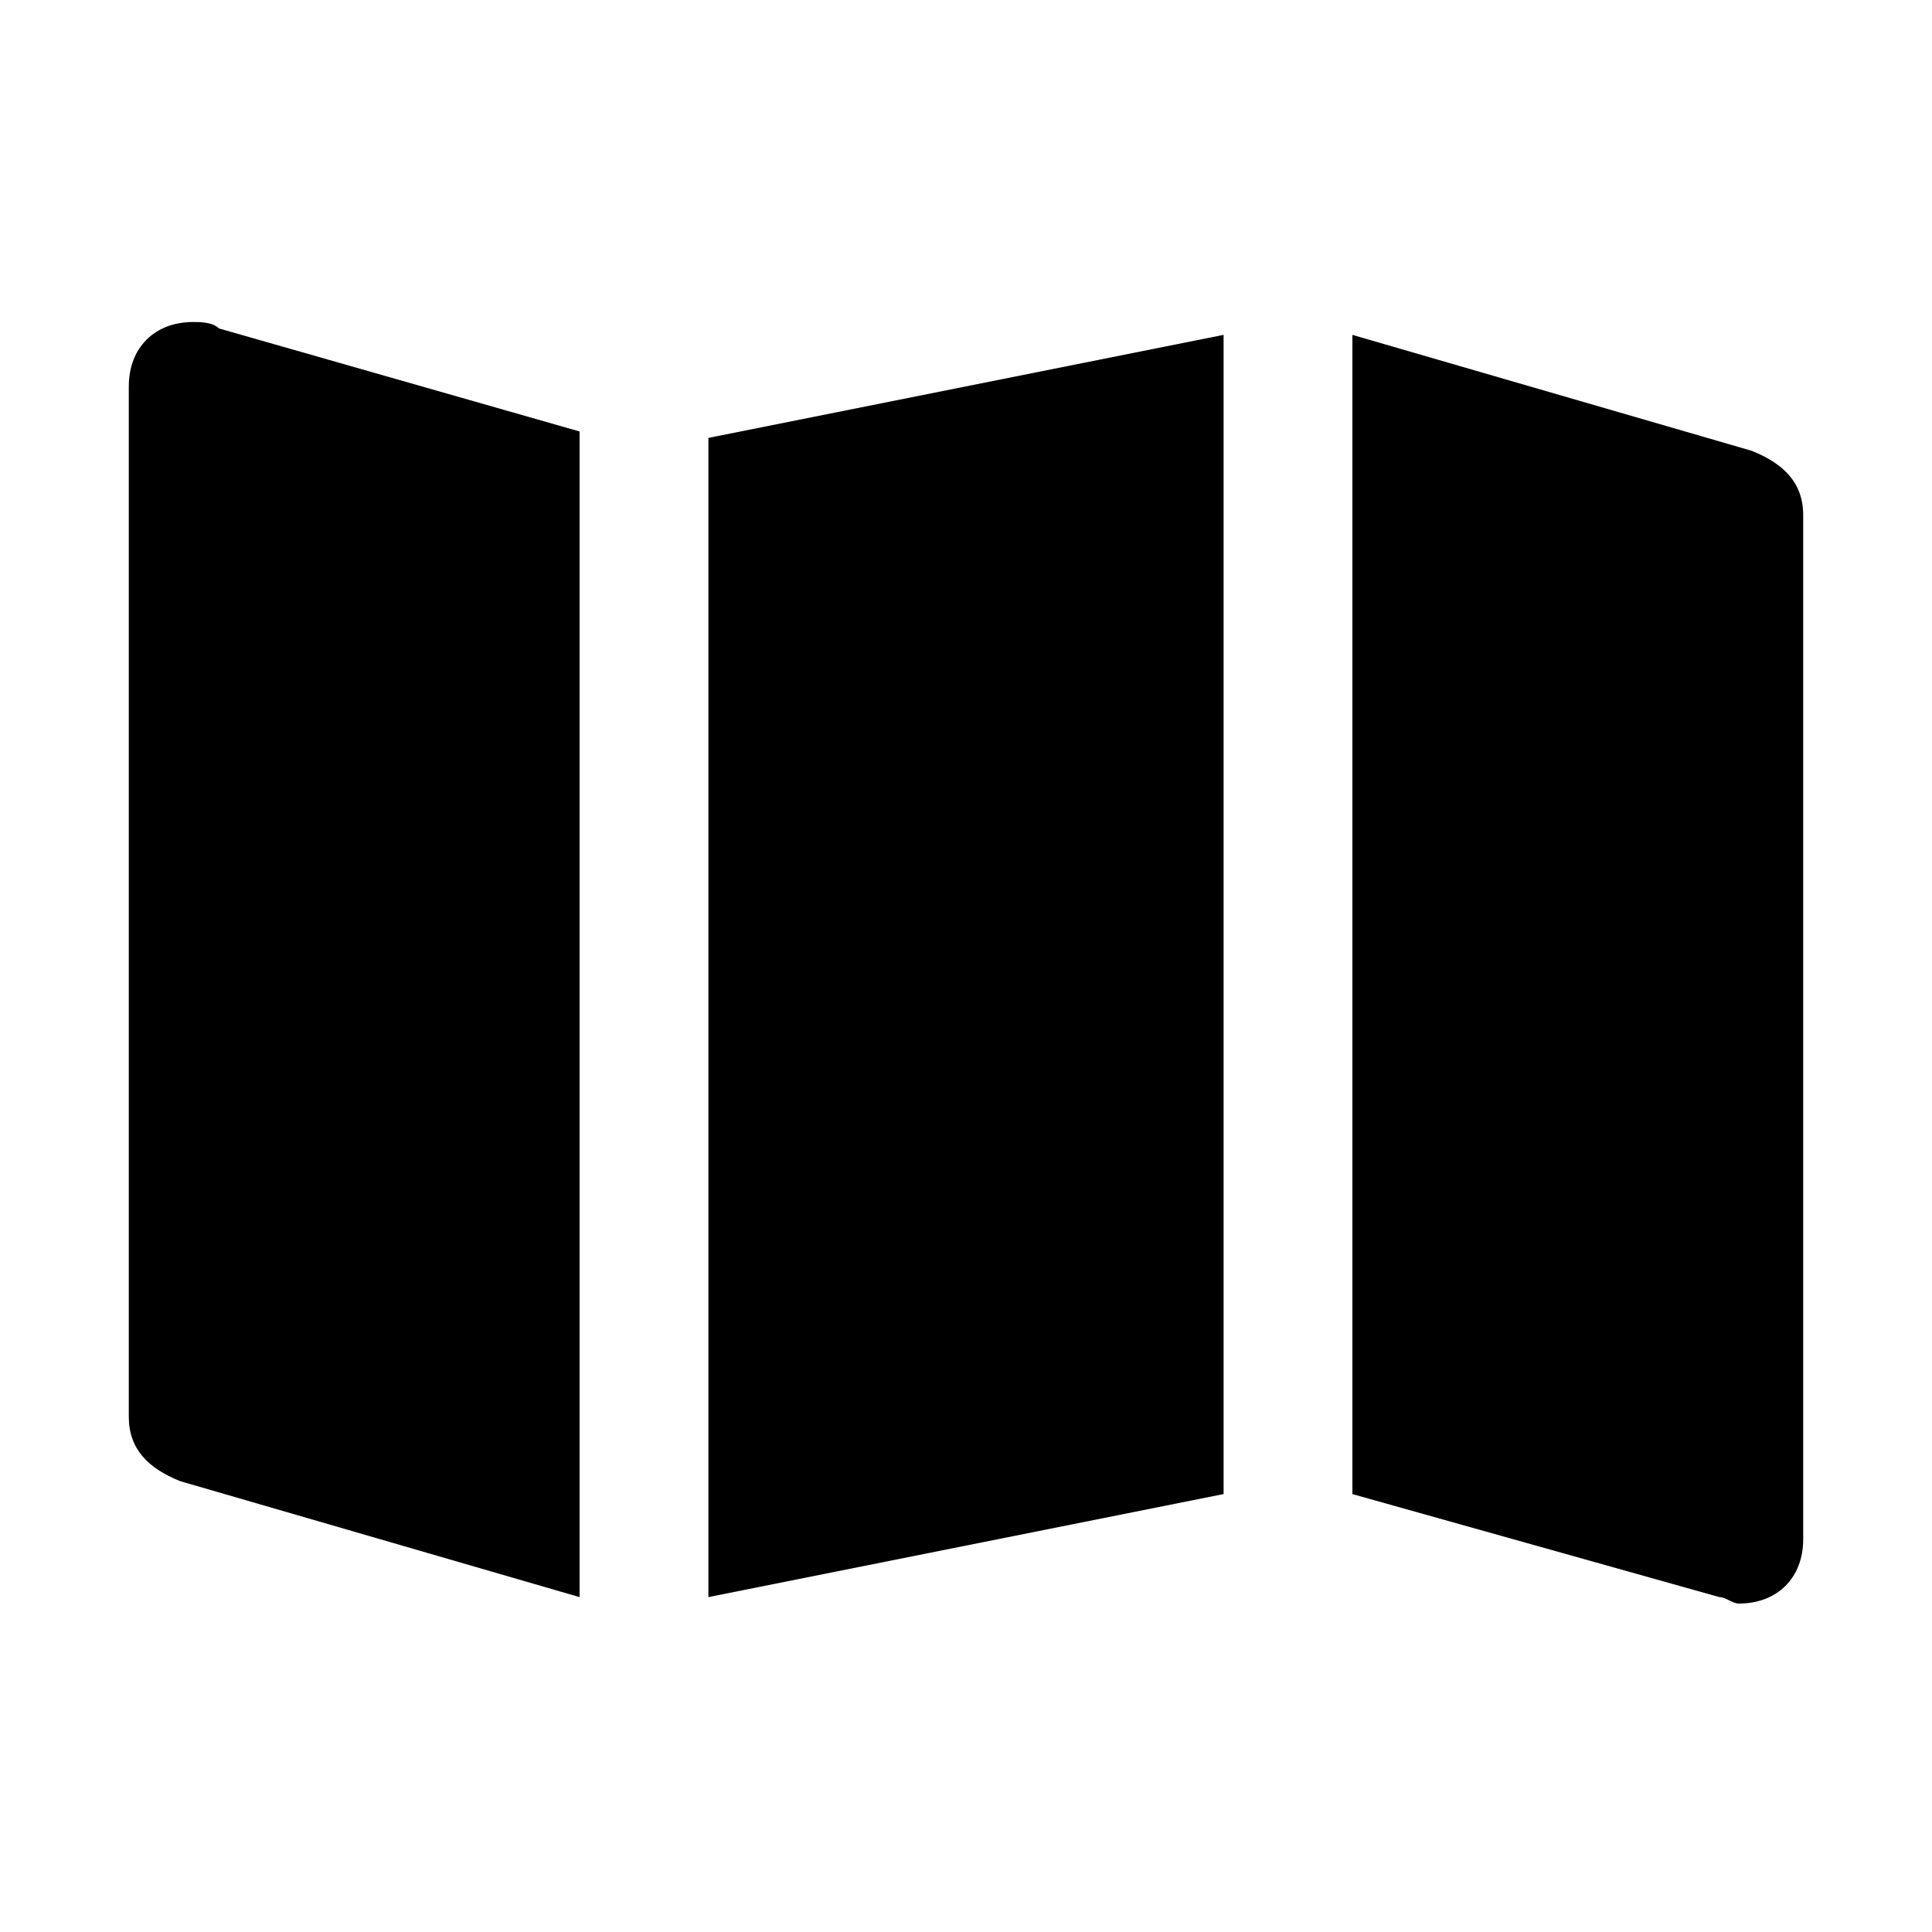 <?xml version="1.0" encoding="utf-8"?>
<!-- Generator: Adobe Illustrator 23.1.0, SVG Export Plug-In . SVG Version: 6.00 Build 0)  -->
<svg version="1.1" id="Layer_1" xmlns="http://www.w3.org/2000/svg" xmlns:xlink="http://www.w3.org/1999/xlink" x="0px" y="0px"
	 viewBox="0 0 30 30" style="enable-background:new 0 0 30 30;" xml:space="preserve">
<path d="M19,5.2l-8,1.6v18l8-1.6V5.2z M9,6.7L3.4,5.1C3.3,5,3.1,5,3,5C2.4,5,2,5.4,2,6v16c0,0.5,0.3,0.8,0.8,1L9,24.8V6.7z M27.2,7
	L21,5.2v18l5.7,1.6c0.1,0,0.2,0.1,0.3,0.1c0.6,0,1-0.4,1-1V8C28,7.5,27.7,7.2,27.2,7z"/>
</svg>
